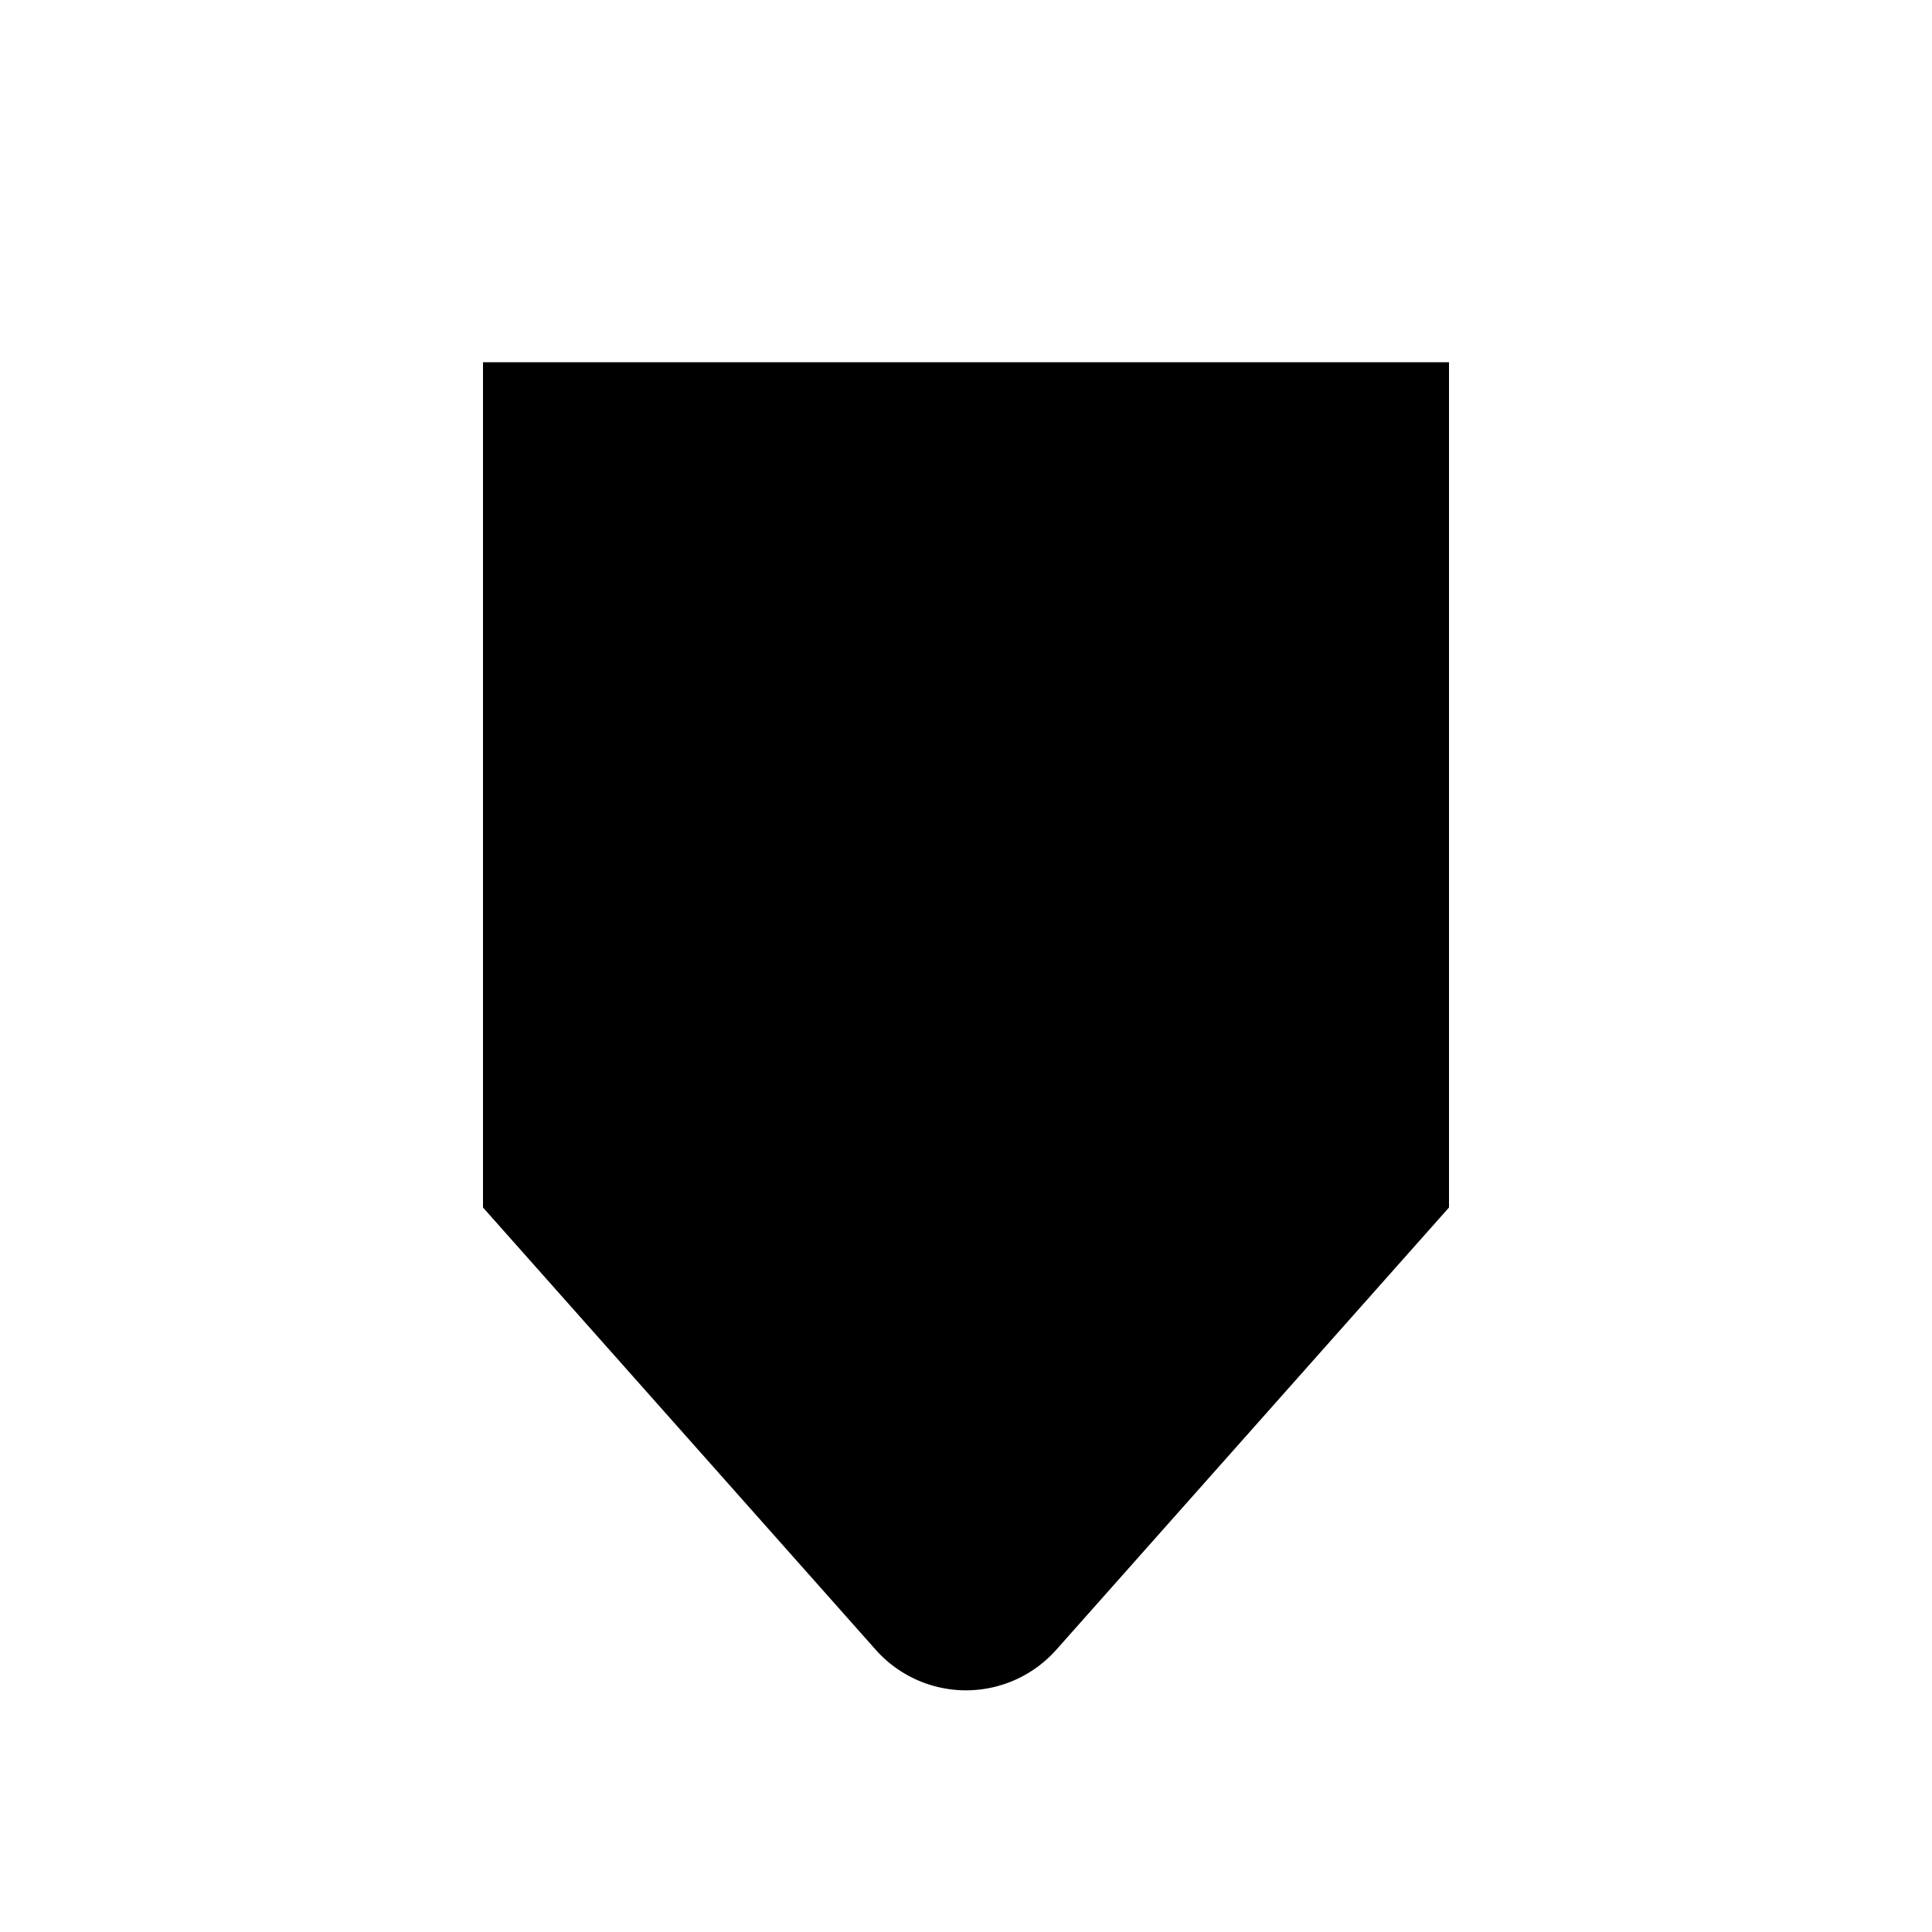 <svg xmlns="http://www.w3.org/2000/svg" viewBox="0 0 16 16"><title>LUI-icon-pd-marker-solid-16</title><g id="Layer_2" data-name="Layer 2"><g id="LUI-icon-pd-marker-solid-16"><g id="LUI-icon-pd-marker-solid-16-2" data-name="LUI-icon-pd-marker-solid-16"><rect width="16" height="16" fill="none"/><path d="M12,10,8.75,13.66a1,1,0,0,1-1.5,0L4,10V3h8Z"/></g></g></g></svg>